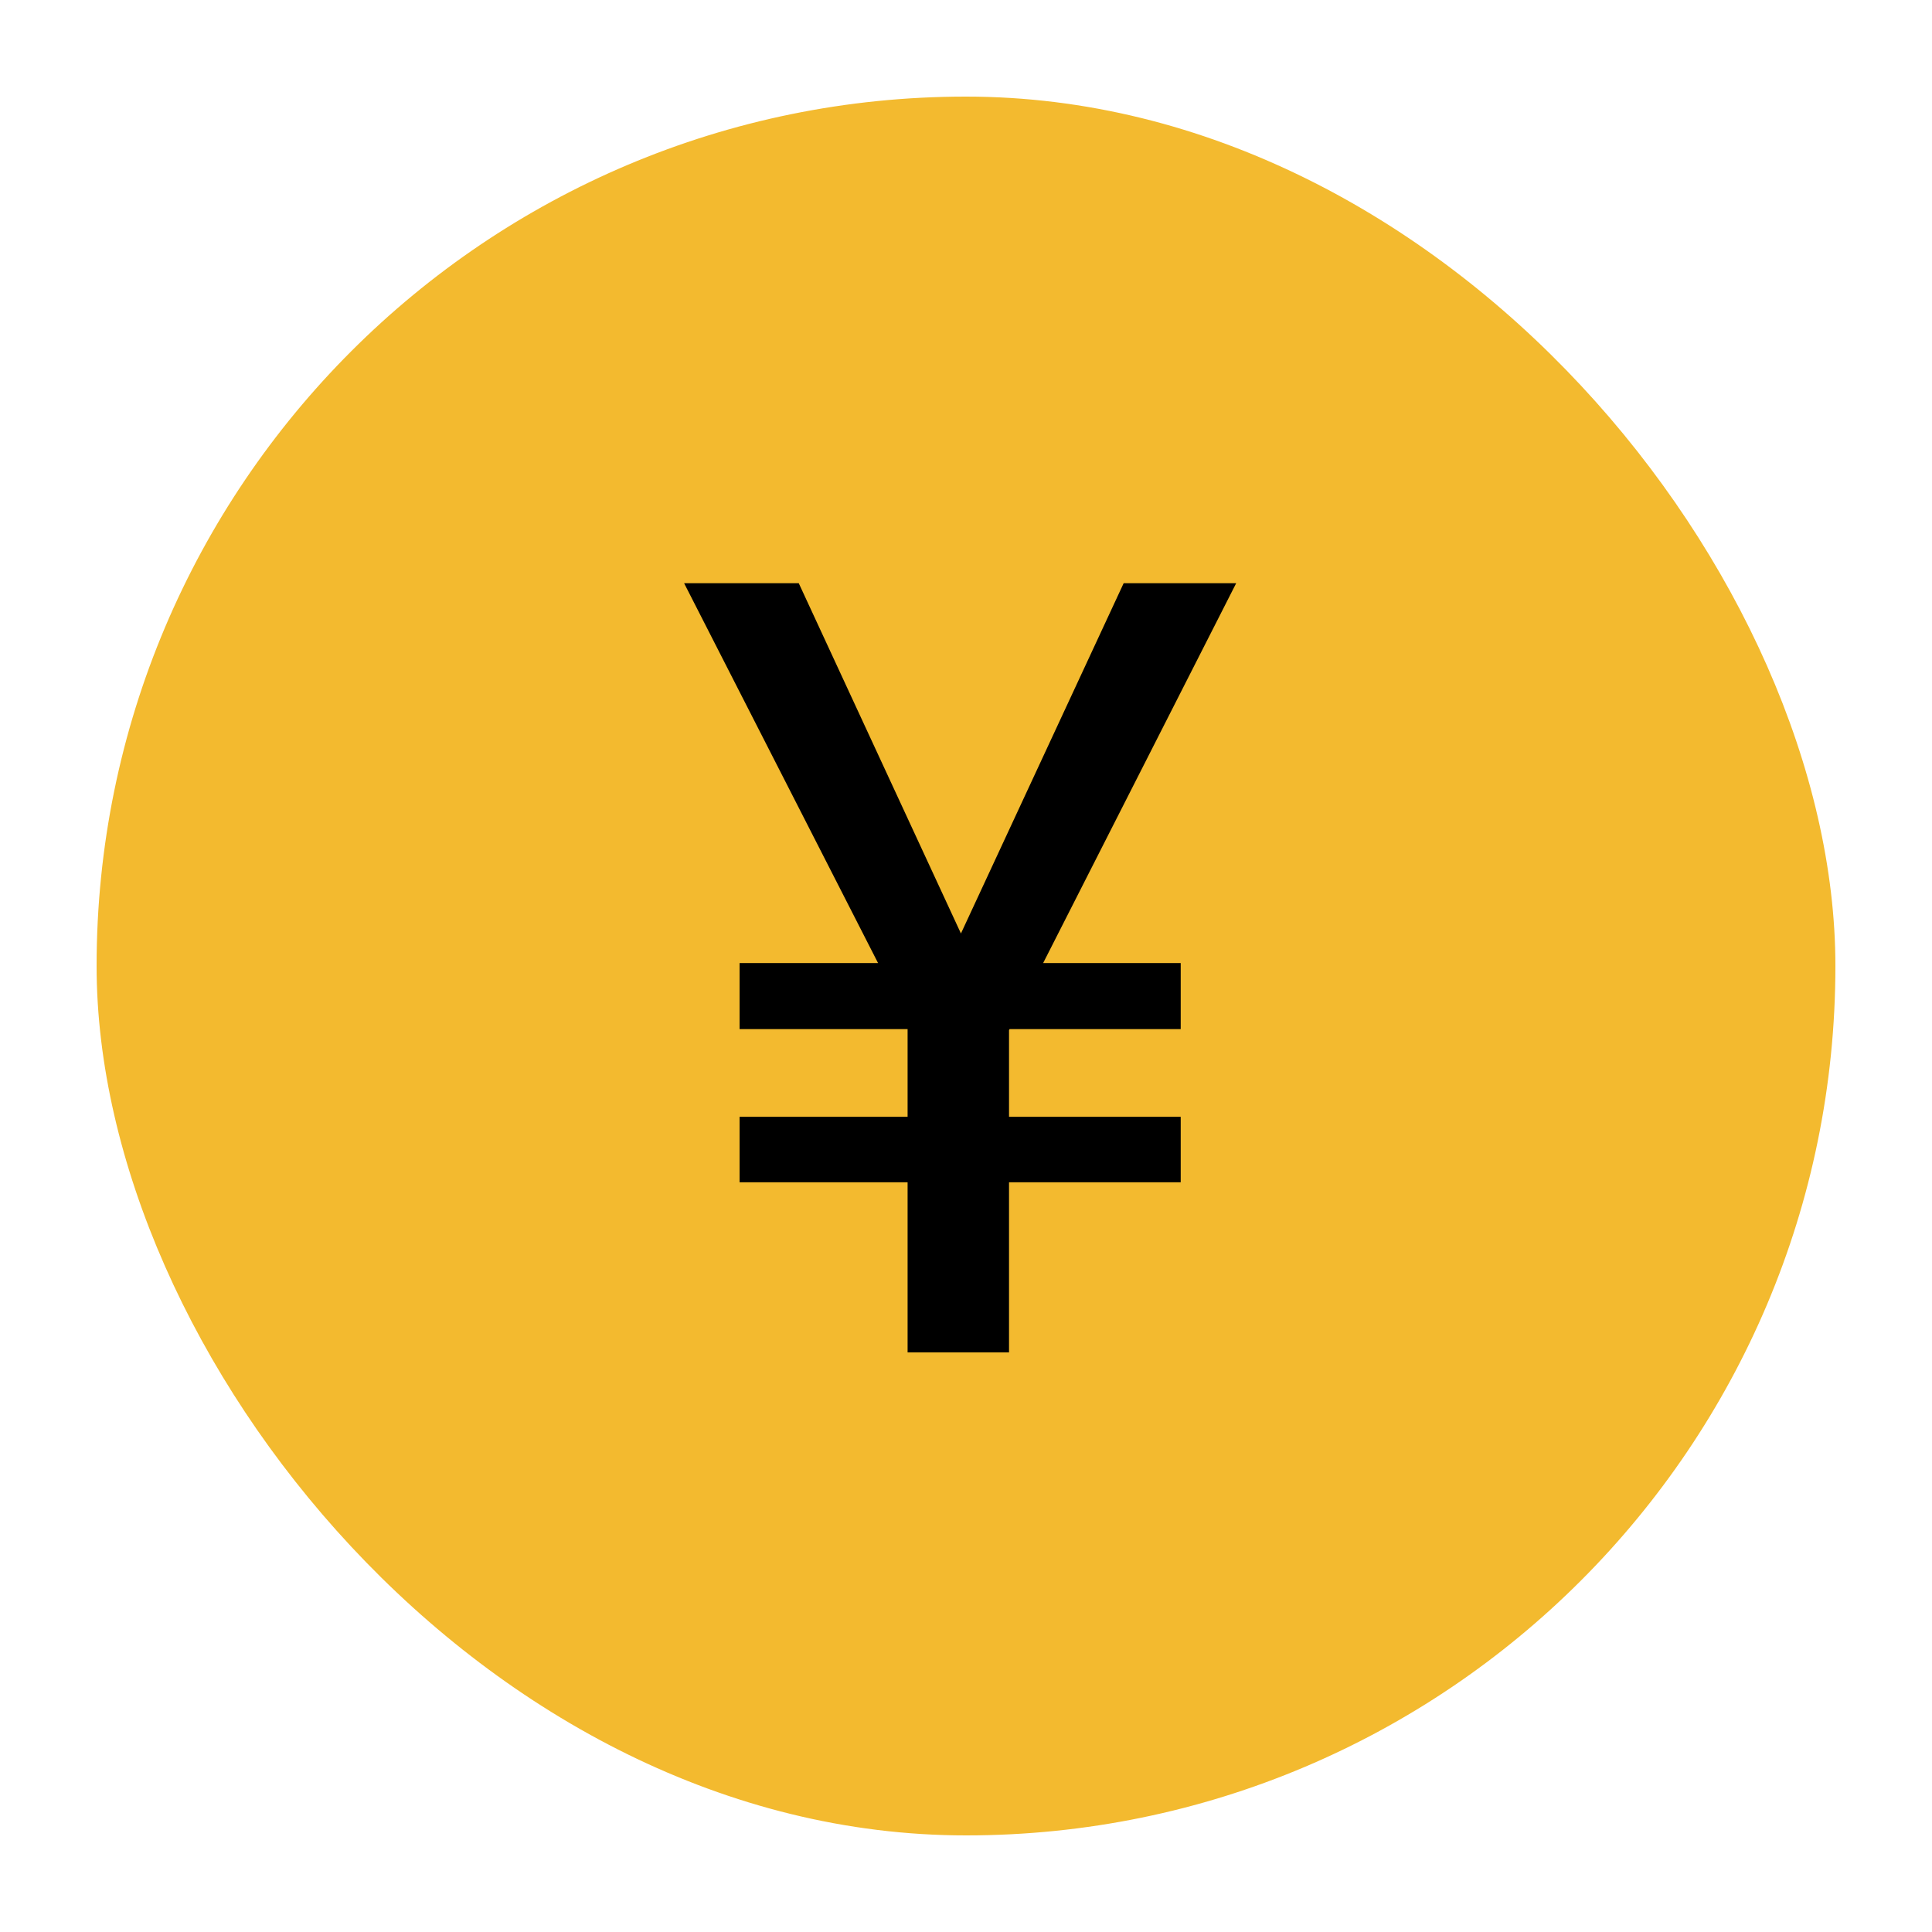 <svg width="100" height="100" viewBox="0 0 100 100" fill="none" xmlns="http://www.w3.org/2000/svg">
<rect x="5" y="5" width="90" height="90" rx="45" fill="#F3BA2F"/>
<circle cx="50" cy="50" r="42" fill="#F3BA2F"/>
<path d="M61.113 49.848V53.266H38.281V49.848H61.113ZM61.113 57.805V61.195H38.281V57.805H61.113ZM48.125 51.789L58.16 30.188H63.984L52.145 53.484H48.781L48.125 51.789ZM41.344 30.188L51.434 51.98L50.641 53.484H47.305L35.41 30.188H41.344ZM52.227 48.836V70H46.977V48.836H52.227Z" fill="black"/>
</svg>
